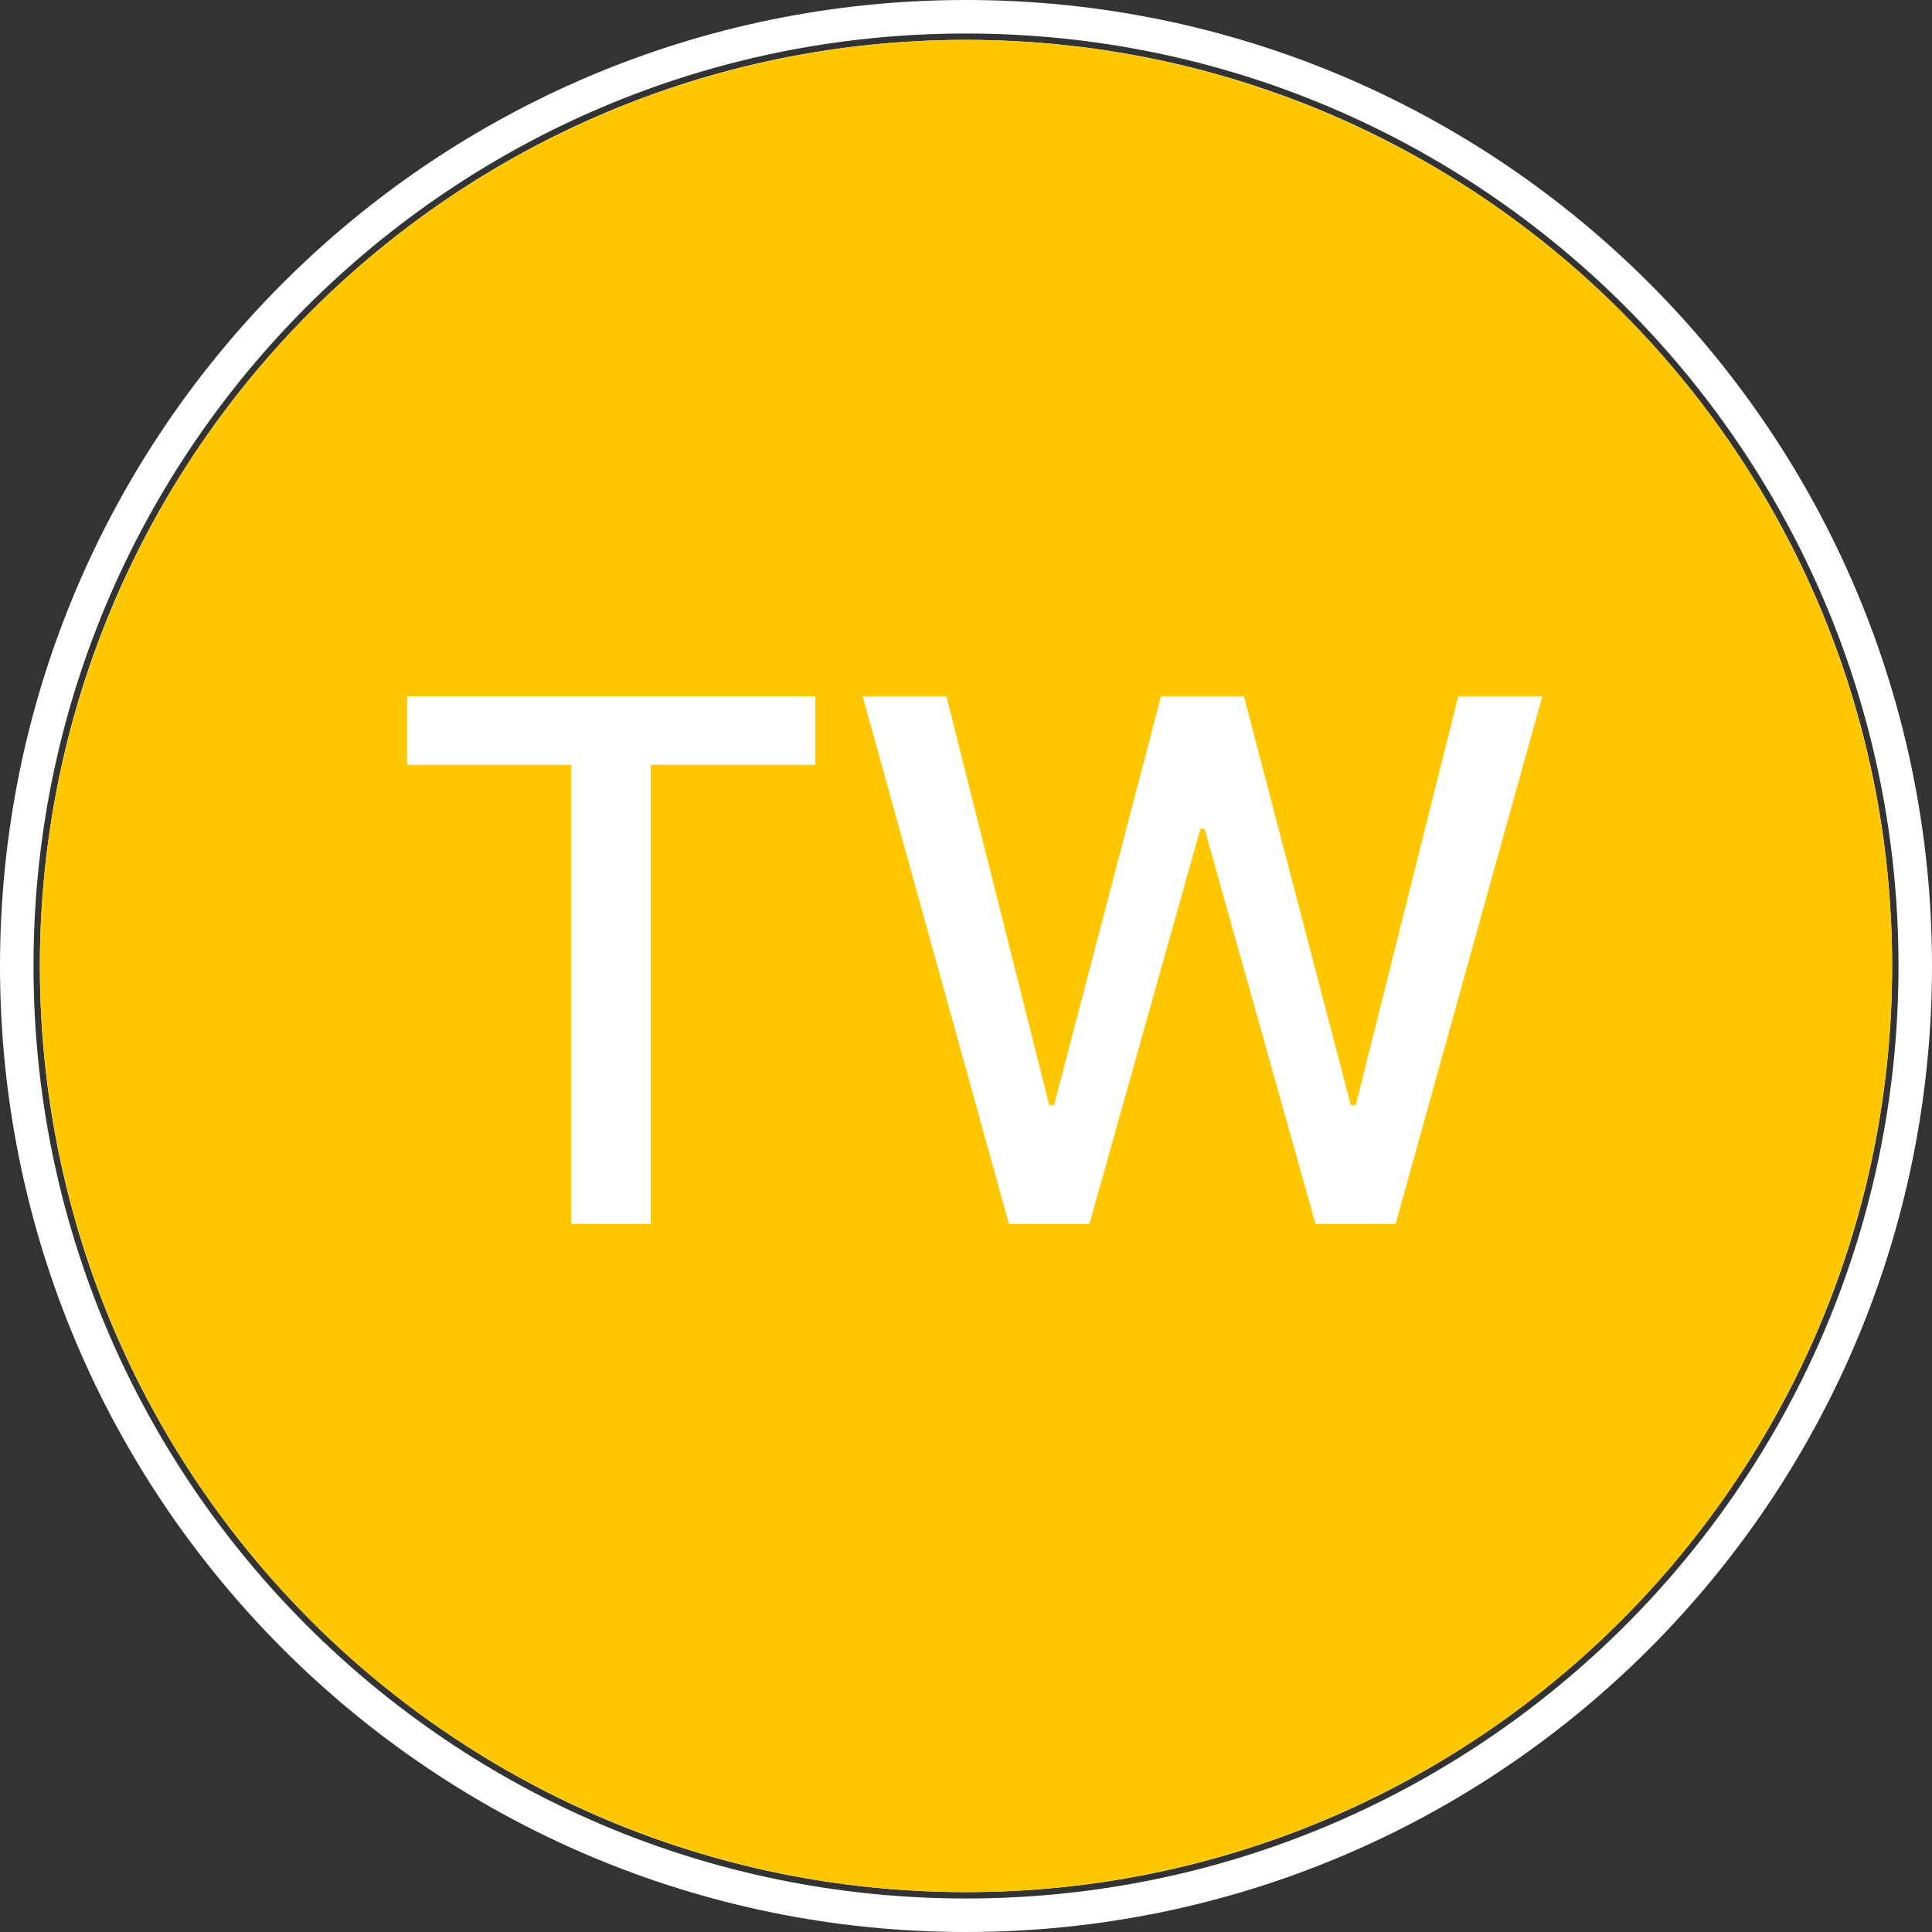 <?xml version="1.0" encoding="UTF-8"?>
<svg id="Ebene_1" data-name="Ebene 1" xmlns="http://www.w3.org/2000/svg" viewBox="0 0 173 173">
  <rect x="0" y="0" width="173" height="173" fill="#333333" stroke="none"/>
  <defs>
    <style>
      .cls-1 {
        fill: none;
        stroke: #fff;
        stroke-width: 3px;
      }

      .cls-2 {
        fill: #fff;
      }

      .cls-2, .cls-3 {
        stroke-width: 0px;
      }

      .cls-3 {
        fill: #ffc700;
      }
    </style>
  </defs>
  <path class="cls-2" d="M86.5,3.57h0c45.8,0,82.93,37.13,82.93,82.93h0c0,45.8-37.13,82.93-82.93,82.93h0c-45.8,0-82.93-37.13-82.93-82.93h0C3.57,40.7,40.7,3.57,86.5,3.57Z"/>
  <path class="cls-1" d="M86.5,1.5h0c46.94,0,85,38.06,85,85h0c0,46.94-38.06,85-85,85h0C39.56,171.5,1.5,133.44,1.5,86.5h0C1.5,39.56,39.56,1.5,86.5,1.5Z"/>
  <circle class="cls-3" cx="86.5" cy="86.5" r="82.93"/>
  <path class="cls-2" d="M36.45,68.49v-6.14h36.56v6.14h-14.74v41.11h-7.11v-41.11h-14.72ZM90.35,109.6l-13.1-47.24h7.5l9.2,36.59h.44l9.57-36.59h7.43l9.57,36.61h.44l9.18-36.61h7.52l-13.13,47.24h-7.17l-9.94-35.39h-.37l-9.94,35.39h-7.2Z"/>
</svg>
